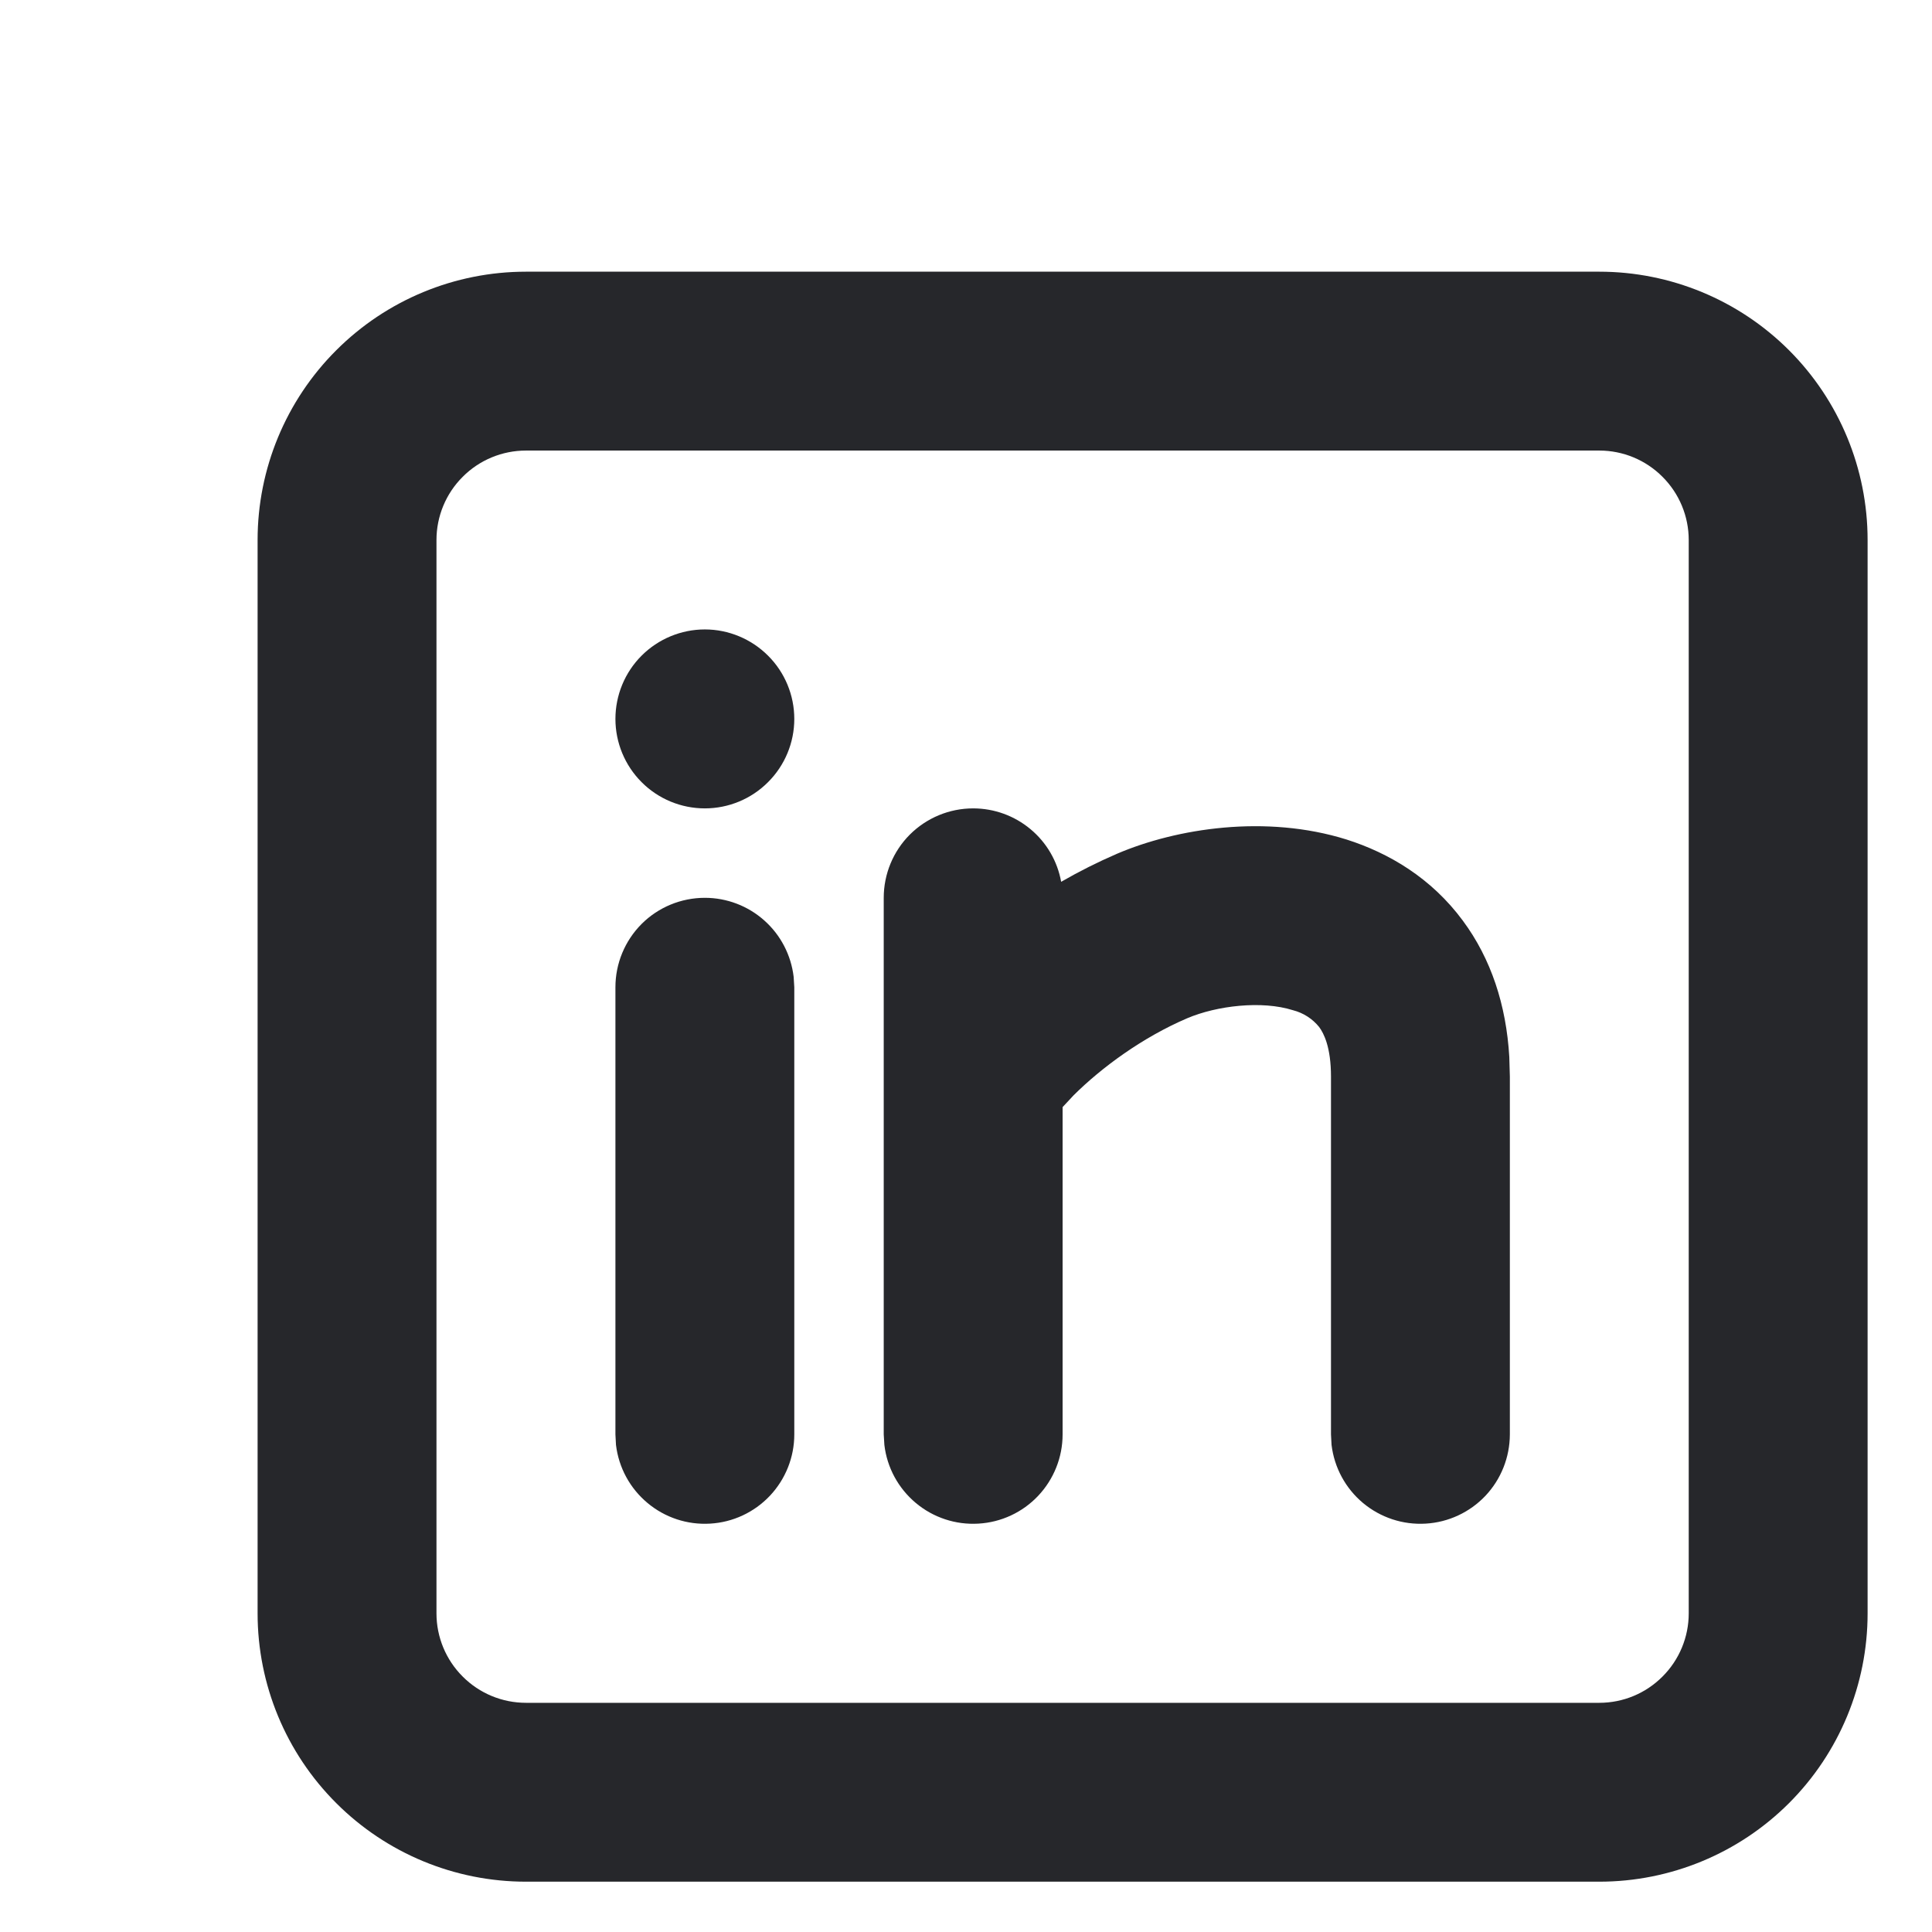 <svg width="24" height="24" viewBox="0 0 24 24" fill="none" xmlns="http://www.w3.org/2000/svg">
<path d="M19.867 3.375C20.751 3.375 21.599 3.726 22.224 4.351C22.849 4.976 23.2 5.824 23.2 6.708V20.042C23.2 20.926 22.849 21.774 22.224 22.399C21.599 23.024 20.751 23.375 19.867 23.375H6.534C5.649 23.375 4.802 23.024 4.177 22.399C3.551 21.774 3.2 20.926 3.2 20.042V6.708C3.2 5.824 3.551 4.976 4.177 4.351C4.802 3.726 5.649 3.375 6.534 3.375H19.867ZM19.867 5.597H6.534C6.239 5.597 5.956 5.714 5.748 5.923C5.539 6.131 5.422 6.414 5.422 6.708V20.042C5.422 20.336 5.539 20.619 5.748 20.827C5.956 21.036 6.239 21.153 6.534 21.153H19.867C20.162 21.153 20.444 21.036 20.652 20.827C20.861 20.619 20.978 20.336 20.978 20.042V6.708C20.978 6.414 20.861 6.131 20.652 5.923C20.444 5.714 20.162 5.597 19.867 5.597ZM8.756 11.153C9.028 11.153 9.291 11.253 9.494 11.434C9.697 11.614 9.827 11.864 9.859 12.134L9.867 12.264V17.819C9.867 18.103 9.758 18.375 9.564 18.581C9.369 18.787 9.104 18.911 8.821 18.927C8.538 18.944 8.26 18.852 8.043 18.67C7.825 18.488 7.686 18.231 7.652 17.949L7.645 17.819V12.264C7.645 11.969 7.762 11.687 7.97 11.478C8.178 11.27 8.461 11.153 8.756 11.153ZM12.089 10.042C12.349 10.042 12.601 10.133 12.801 10.3C13.001 10.466 13.136 10.698 13.182 10.954C13.406 10.825 13.637 10.709 13.875 10.606C14.616 10.289 15.726 10.115 16.728 10.429C17.253 10.596 17.781 10.907 18.172 11.437C18.522 11.909 18.711 12.484 18.749 13.129L18.756 13.375V17.819C18.755 18.103 18.647 18.375 18.453 18.581C18.258 18.787 17.992 18.911 17.71 18.927C17.427 18.944 17.149 18.852 16.931 18.67C16.714 18.488 16.575 18.231 16.541 17.949L16.534 17.819V13.375C16.534 13.008 16.445 12.837 16.387 12.758C16.304 12.655 16.19 12.582 16.061 12.549C15.675 12.427 15.118 12.492 14.748 12.649C14.192 12.887 13.684 13.261 13.337 13.606L13.2 13.753V17.819C13.2 18.103 13.091 18.375 12.897 18.581C12.703 18.787 12.437 18.911 12.154 18.927C11.871 18.944 11.593 18.852 11.376 18.67C11.159 18.488 11.019 18.231 10.986 17.949L10.978 17.819V11.153C10.978 10.858 11.095 10.575 11.303 10.367C11.512 10.159 11.794 10.042 12.089 10.042ZM8.756 7.819C9.05 7.819 9.333 7.937 9.541 8.145C9.75 8.353 9.867 8.636 9.867 8.931C9.867 9.225 9.75 9.508 9.541 9.716C9.333 9.925 9.05 10.042 8.756 10.042C8.461 10.042 8.178 9.925 7.97 9.716C7.762 9.508 7.645 9.225 7.645 8.931C7.645 8.636 7.762 8.353 7.97 8.145C8.178 7.937 8.461 7.819 8.756 7.819Z" fill="#26272B"/>
</svg>
